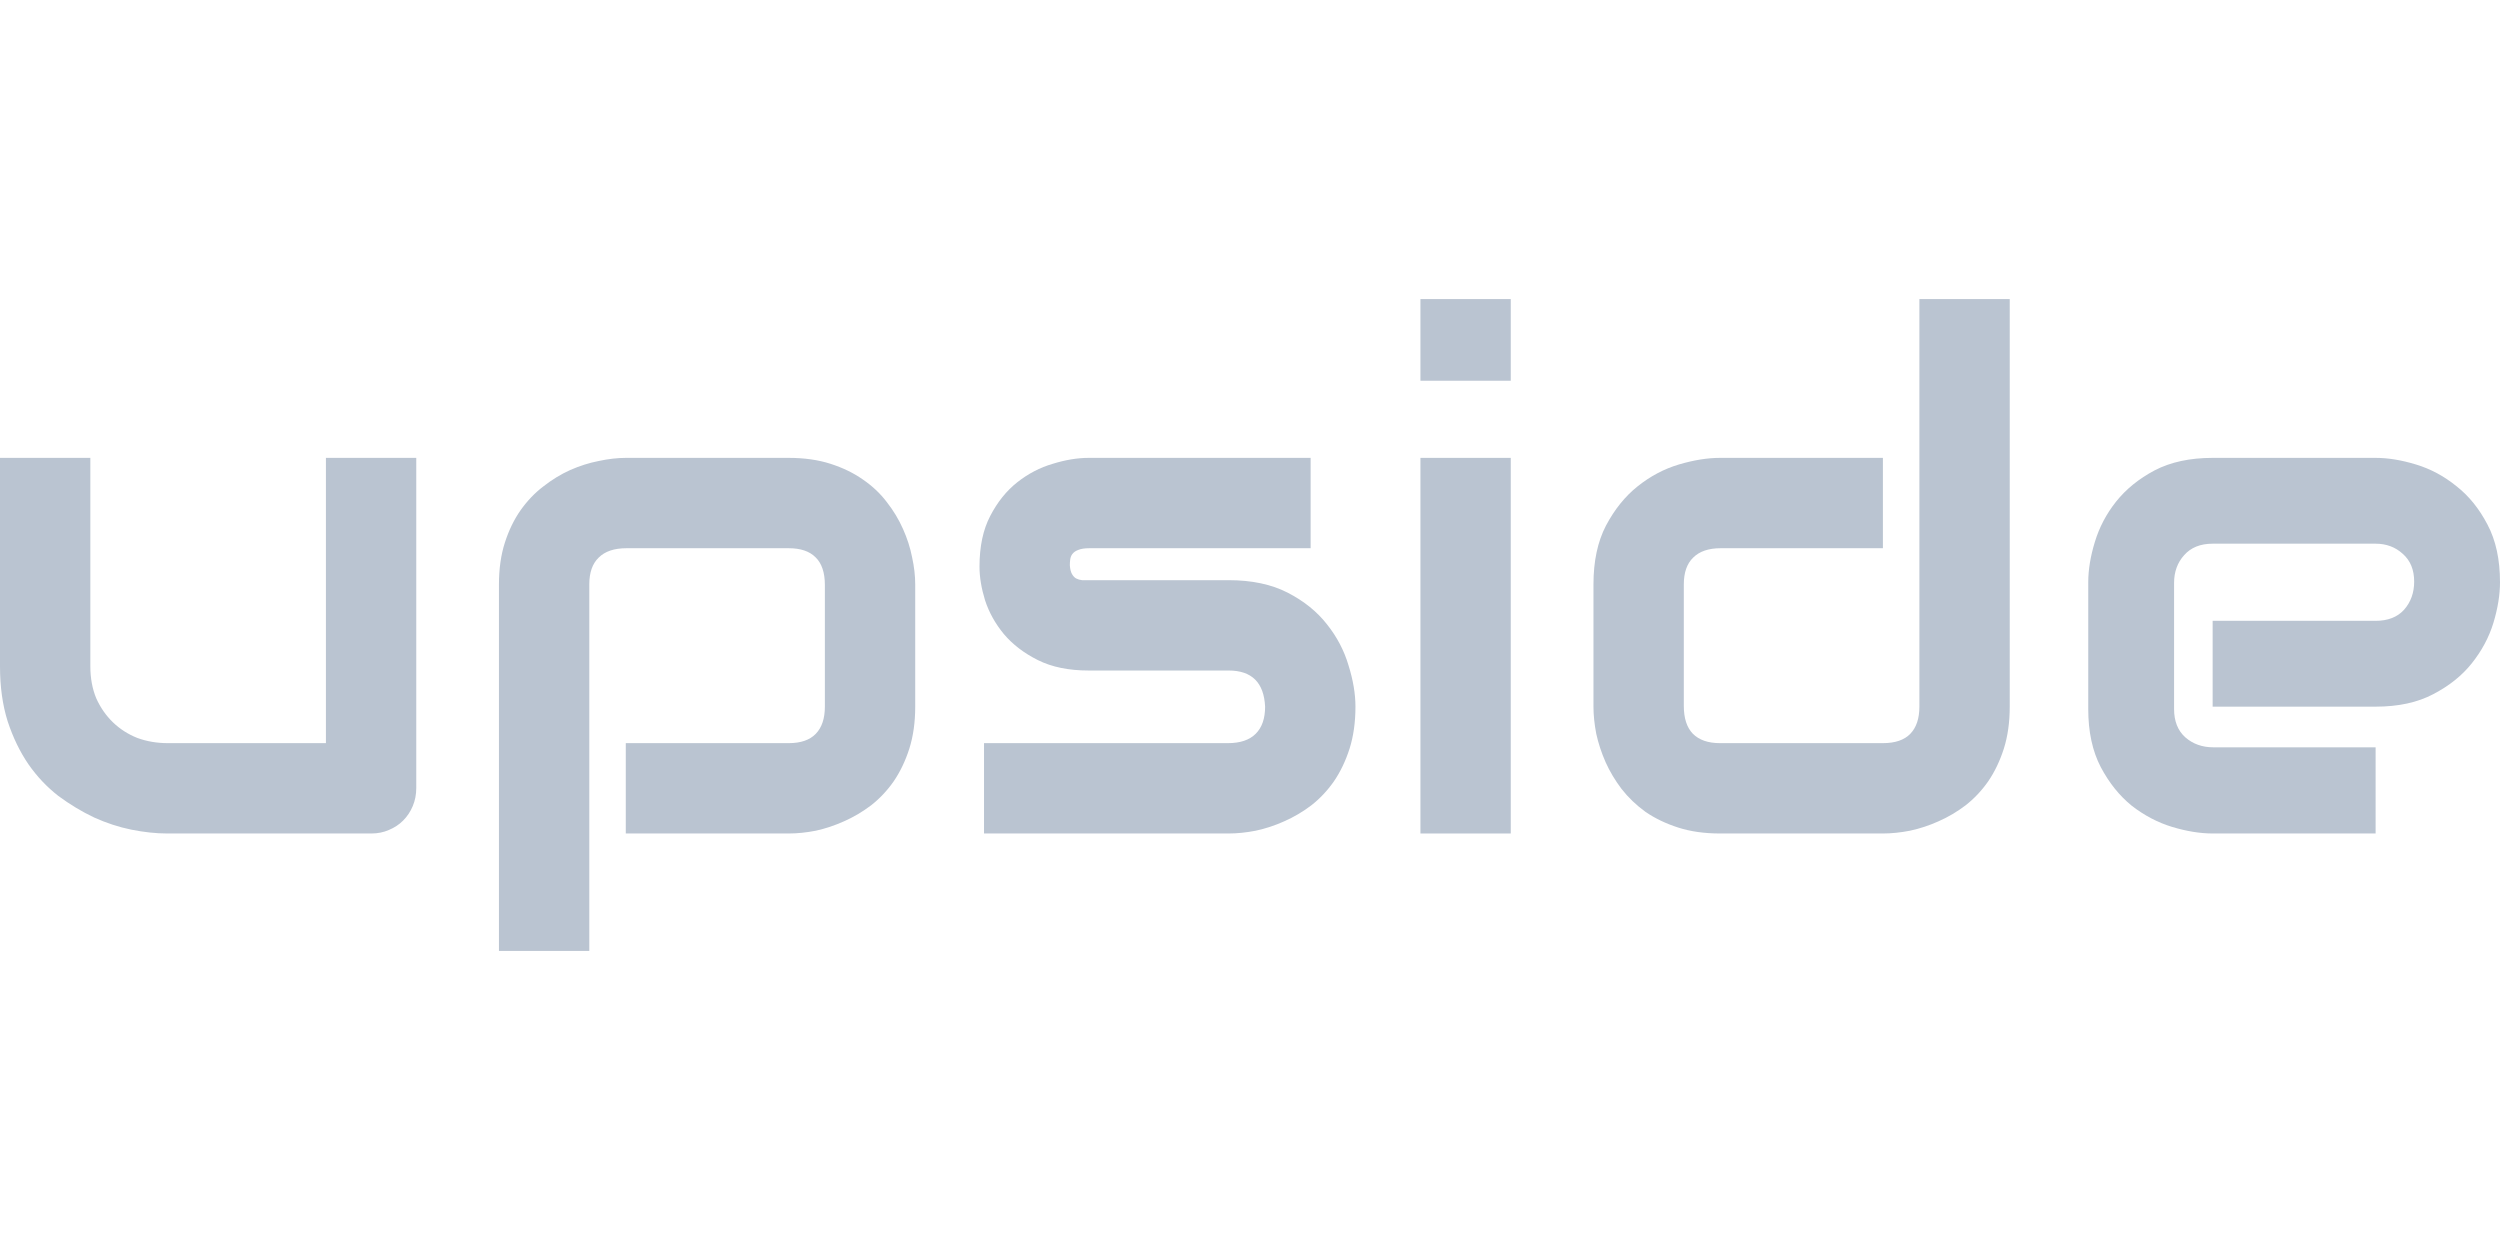 <svg width="160" height="80" viewBox="0 0 160 80" fill="none" xmlns="http://www.w3.org/2000/svg">
<path d="M26.641 50.429C26.641 50.845 26.567 51.23 26.418 51.586C26.27 51.942 26.062 52.253 25.796 52.52C25.544 52.772 25.24 52.972 24.884 53.12C24.543 53.269 24.172 53.343 23.772 53.343H10.696C9.985 53.343 9.221 53.261 8.406 53.098C7.605 52.935 6.812 52.675 6.026 52.32C5.241 51.949 4.477 51.489 3.736 50.941C3.01 50.378 2.372 49.703 1.823 48.917C1.275 48.117 0.83 47.198 0.489 46.16C0.163 45.122 0 43.951 0 42.646V29.304H5.782V42.646C5.782 43.402 5.908 44.084 6.16 44.692C6.427 45.285 6.782 45.797 7.227 46.227C7.672 46.657 8.191 46.99 8.784 47.227C9.392 47.45 10.044 47.561 10.741 47.561H20.859V29.304H26.641V50.429Z" fill="#BAC4D1"/>
<path d="M58.574 45.226C58.574 46.219 58.448 47.116 58.196 47.917C57.944 48.702 57.61 49.399 57.195 50.007C56.78 50.6 56.298 51.111 55.75 51.541C55.201 51.956 54.623 52.297 54.015 52.564C53.422 52.831 52.822 53.031 52.214 53.165C51.606 53.283 51.028 53.343 50.48 53.343H40.05V47.561H50.48C51.25 47.561 51.829 47.361 52.214 46.96C52.599 46.56 52.792 45.982 52.792 45.226V37.443C52.792 36.642 52.592 36.049 52.192 35.664C51.806 35.278 51.236 35.086 50.48 35.086H40.094C39.309 35.086 38.716 35.286 38.316 35.686C37.915 36.071 37.715 36.642 37.715 37.398V60.859H31.933V37.398C31.933 36.405 32.059 35.515 32.311 34.73C32.563 33.944 32.897 33.255 33.312 32.662C33.742 32.054 34.231 31.542 34.78 31.127C35.328 30.697 35.899 30.349 36.492 30.082C37.1 29.815 37.708 29.622 38.316 29.504C38.938 29.37 39.516 29.304 40.05 29.304H50.48C51.473 29.304 52.362 29.43 53.148 29.682C53.934 29.934 54.623 30.267 55.216 30.683C55.824 31.098 56.335 31.579 56.751 32.128C57.181 32.676 57.529 33.255 57.796 33.862C58.062 34.456 58.255 35.056 58.374 35.664C58.507 36.272 58.574 36.85 58.574 37.398V45.226Z" fill="#BAC4D1"/>
<path d="M86.749 45.226C86.749 46.219 86.623 47.116 86.371 47.917C86.119 48.702 85.785 49.399 85.37 50.007C84.955 50.6 84.474 51.111 83.925 51.541C83.376 51.956 82.798 52.297 82.19 52.564C81.597 52.831 80.99 53.031 80.367 53.165C79.759 53.283 79.181 53.343 78.632 53.343H62.977V47.561H78.588C79.374 47.561 79.967 47.361 80.367 46.96C80.767 46.56 80.967 45.982 80.967 45.226C80.893 43.684 80.115 42.913 78.632 42.913H69.671C68.396 42.913 67.313 42.691 66.424 42.246C65.534 41.801 64.808 41.245 64.245 40.578C63.696 39.911 63.296 39.192 63.044 38.421C62.807 37.65 62.688 36.931 62.688 36.264C62.688 34.974 62.918 33.892 63.377 33.017C63.837 32.128 64.415 31.409 65.112 30.86C65.809 30.312 66.565 29.919 67.38 29.682C68.195 29.43 68.959 29.304 69.671 29.304H83.88V35.086H69.715C69.419 35.086 69.181 35.123 69.004 35.197C68.84 35.256 68.714 35.345 68.625 35.464C68.551 35.567 68.507 35.686 68.492 35.819C68.477 35.938 68.47 36.057 68.47 36.175C68.485 36.412 68.529 36.598 68.603 36.731C68.677 36.864 68.766 36.961 68.87 37.02C68.989 37.08 69.115 37.117 69.248 37.131C69.396 37.131 69.537 37.131 69.671 37.131H78.632C80.115 37.131 81.375 37.398 82.413 37.932C83.451 38.466 84.288 39.14 84.926 39.956C85.563 40.756 86.023 41.631 86.304 42.58C86.601 43.528 86.749 44.41 86.749 45.226Z" fill="#BAC4D1"/>
<path d="M96.689 24.367H90.908V19.141H96.689V24.367ZM96.689 53.343H90.908V29.304H96.689V53.343Z" fill="#BAC4D1"/>
<path d="M128.623 45.226C128.623 46.219 128.497 47.116 128.245 47.917C127.993 48.702 127.659 49.399 127.244 50.007C126.829 50.6 126.347 51.111 125.798 51.541C125.25 51.956 124.672 52.297 124.064 52.564C123.471 52.831 122.863 53.031 122.24 53.165C121.633 53.283 121.054 53.343 120.506 53.343H110.076C109.083 53.343 108.194 53.217 107.408 52.965C106.622 52.713 105.925 52.379 105.318 51.964C104.725 51.534 104.213 51.045 103.783 50.496C103.368 49.948 103.027 49.377 102.76 48.784C102.493 48.176 102.293 47.568 102.16 46.96C102.041 46.338 101.982 45.76 101.982 45.226V37.398C101.982 35.916 102.249 34.663 102.782 33.64C103.331 32.602 104.006 31.765 104.806 31.127C105.621 30.475 106.504 30.008 107.452 29.726C108.401 29.445 109.276 29.304 110.076 29.304H120.506V35.086H110.121C109.35 35.086 108.764 35.286 108.364 35.686C107.964 36.071 107.764 36.642 107.764 37.398V45.181C107.764 45.967 107.956 46.56 108.342 46.96C108.742 47.361 109.32 47.561 110.076 47.561H120.506C121.292 47.561 121.877 47.361 122.263 46.96C122.648 46.56 122.841 45.982 122.841 45.226V19.141H128.623V45.226Z" fill="#BAC4D1"/>
<path d="M160 37.265C160 38.065 159.859 38.933 159.577 39.867C159.296 40.786 158.836 41.646 158.199 42.446C157.576 43.232 156.753 43.892 155.73 44.425C154.722 44.959 153.492 45.226 152.039 45.226H141.609V39.733H152.039C152.825 39.733 153.432 39.496 153.862 39.022C154.292 38.532 154.507 37.932 154.507 37.22C154.507 36.464 154.263 35.871 153.773 35.441C153.299 35.011 152.721 34.796 152.039 34.796H141.609C140.824 34.796 140.216 35.041 139.786 35.53C139.356 36.005 139.141 36.598 139.141 37.309V45.382C139.141 46.153 139.378 46.753 139.853 47.183C140.342 47.613 140.942 47.828 141.654 47.828H152.039V53.343H141.609C140.809 53.343 139.942 53.202 139.008 52.92C138.088 52.639 137.229 52.186 136.428 51.564C135.642 50.926 134.983 50.103 134.449 49.095C133.915 48.072 133.648 46.834 133.648 45.382V37.265C133.648 36.464 133.789 35.604 134.071 34.685C134.353 33.751 134.805 32.891 135.427 32.106C136.065 31.305 136.888 30.638 137.896 30.104C138.919 29.571 140.157 29.304 141.609 29.304H152.039C152.839 29.304 153.699 29.445 154.618 29.726C155.552 30.008 156.412 30.468 157.198 31.105C157.999 31.728 158.666 32.55 159.199 33.573C159.733 34.581 160 35.812 160 37.265Z" fill="#BAC4D1"/>
</svg>
